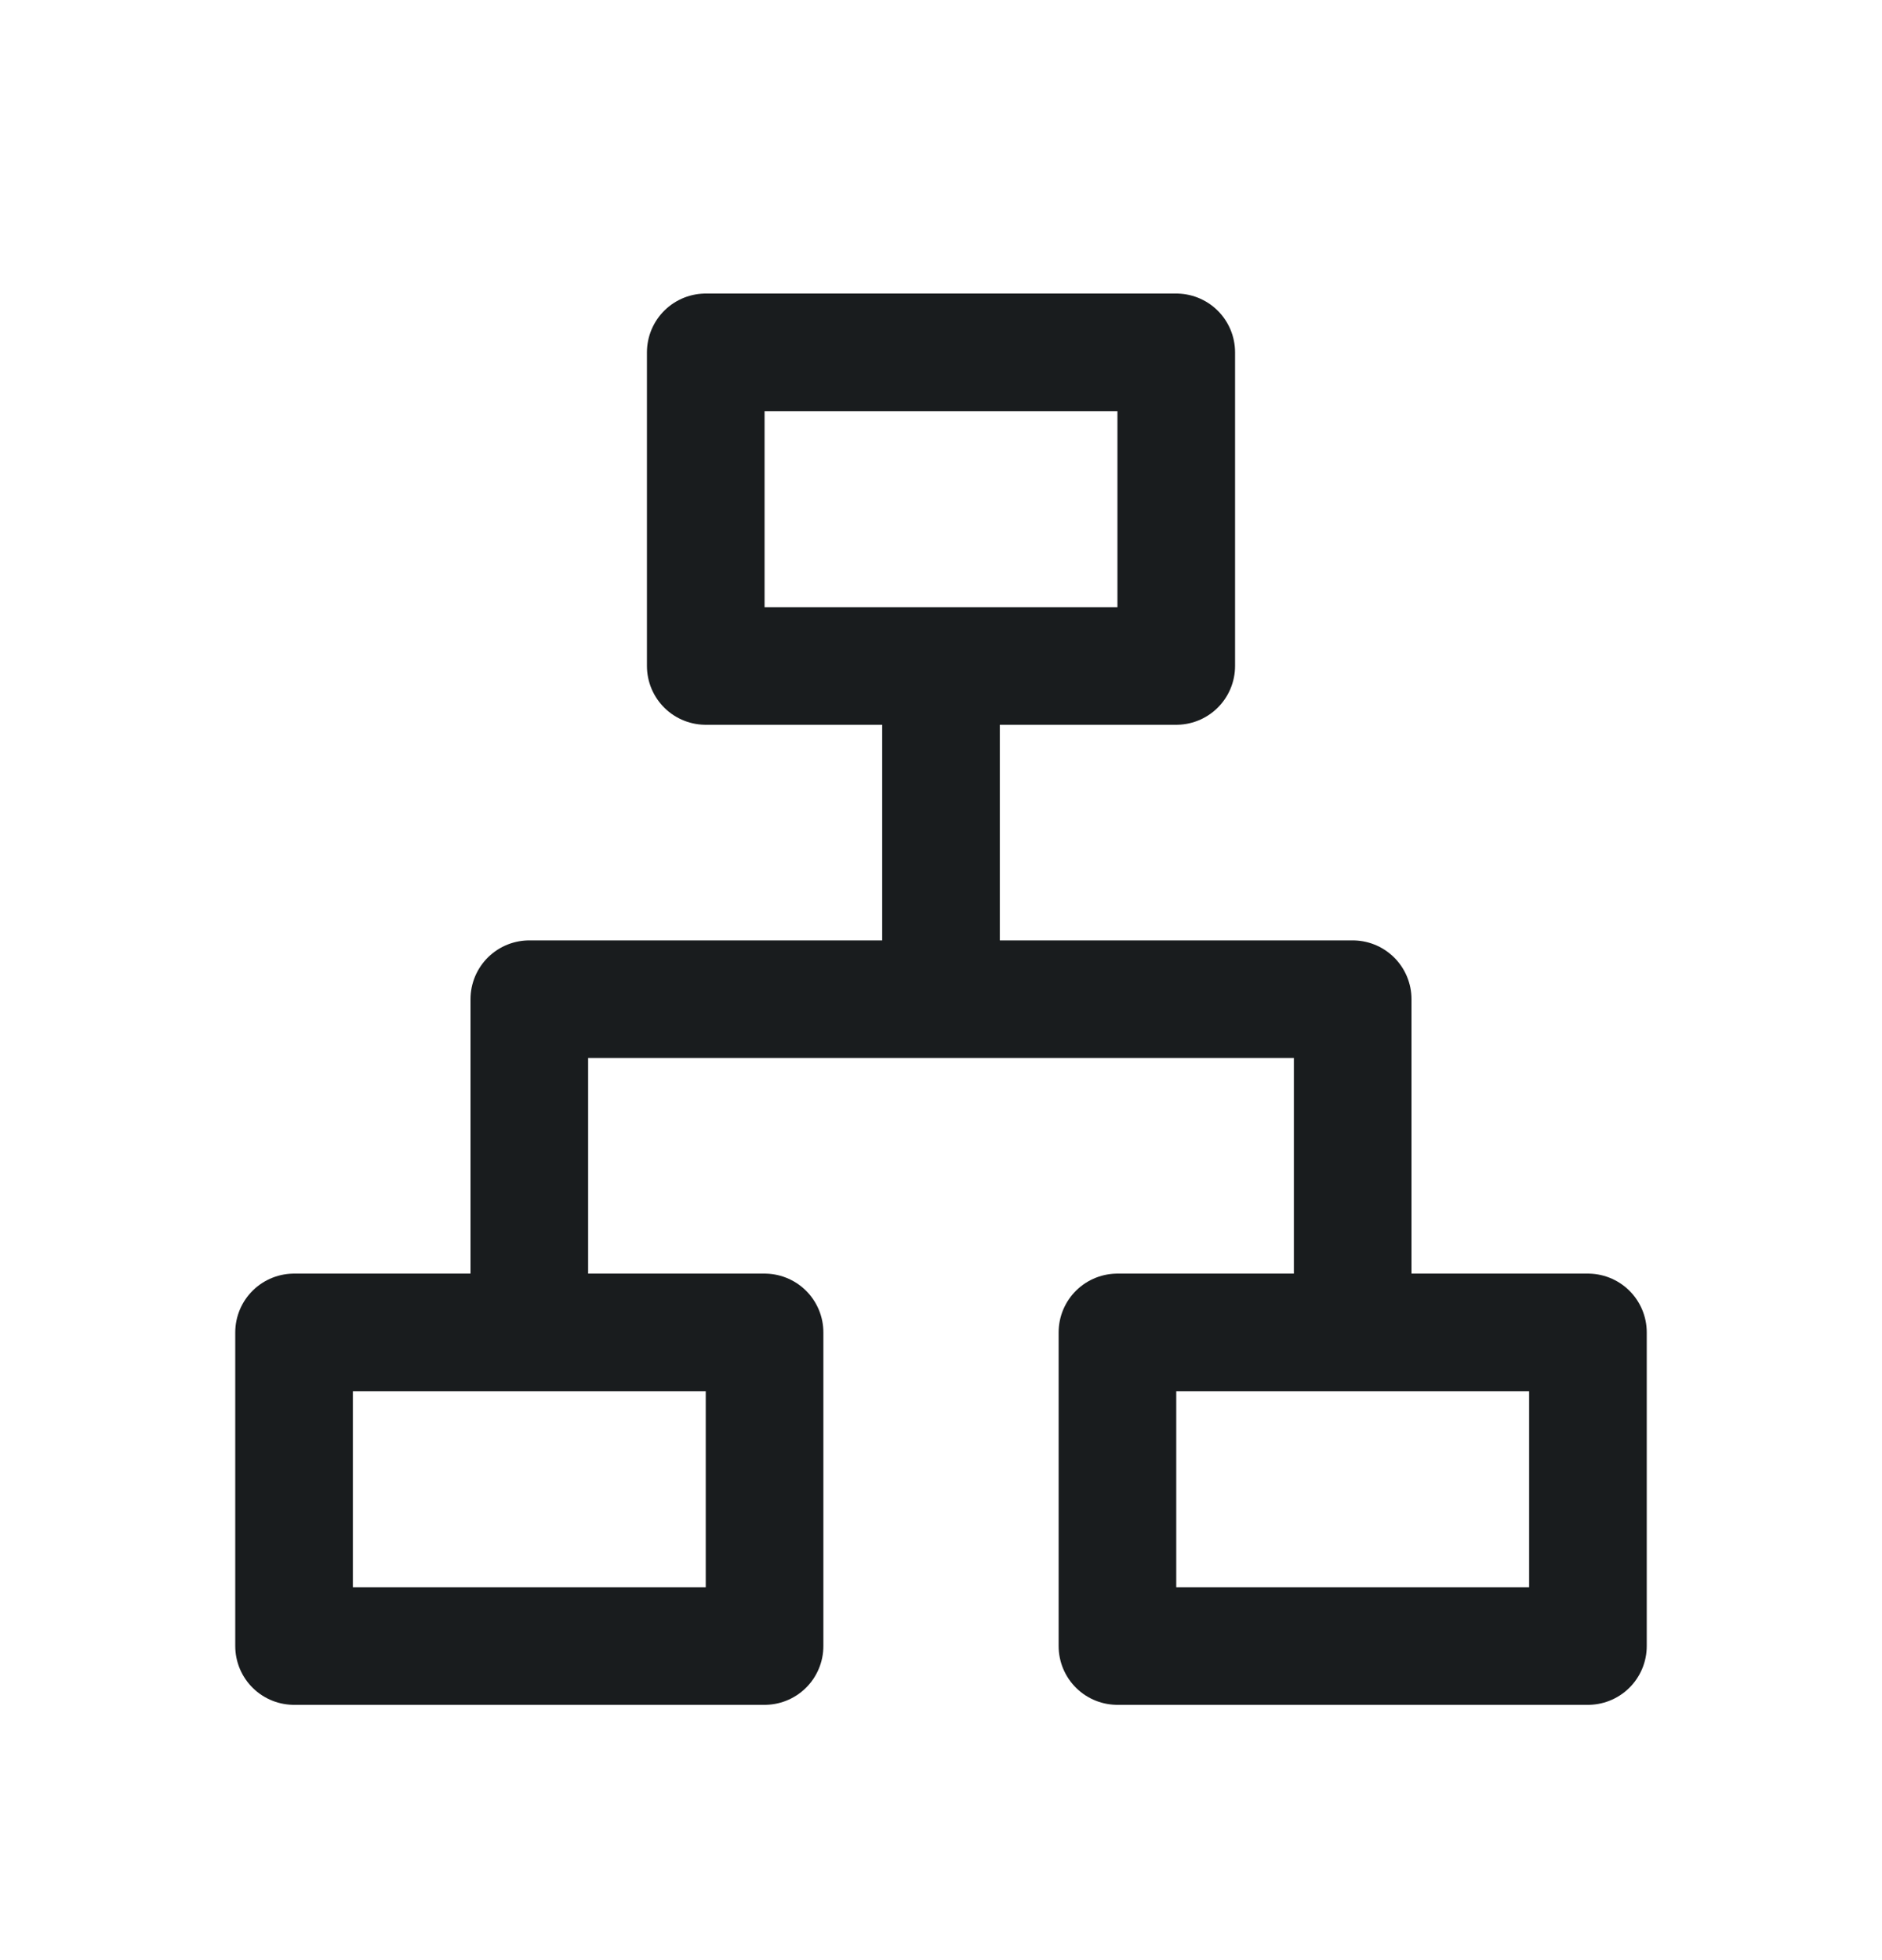<svg width="24" height="25" viewBox="0 0 24 25" fill="none" xmlns="http://www.w3.org/2000/svg">
<path d="M6.75 16.994V12.744H12M12 12.744V8.494M12 12.744H17.25V16.994M9 4.494H15V8.494H9V4.494ZM3.75 16.994H9.75V20.994H3.75V16.994ZM14.25 16.994H20.25V20.994H14.25V16.994Z" stroke="#191C1E" stroke-width="1.5" stroke-linejoin="round"/>
</svg>
